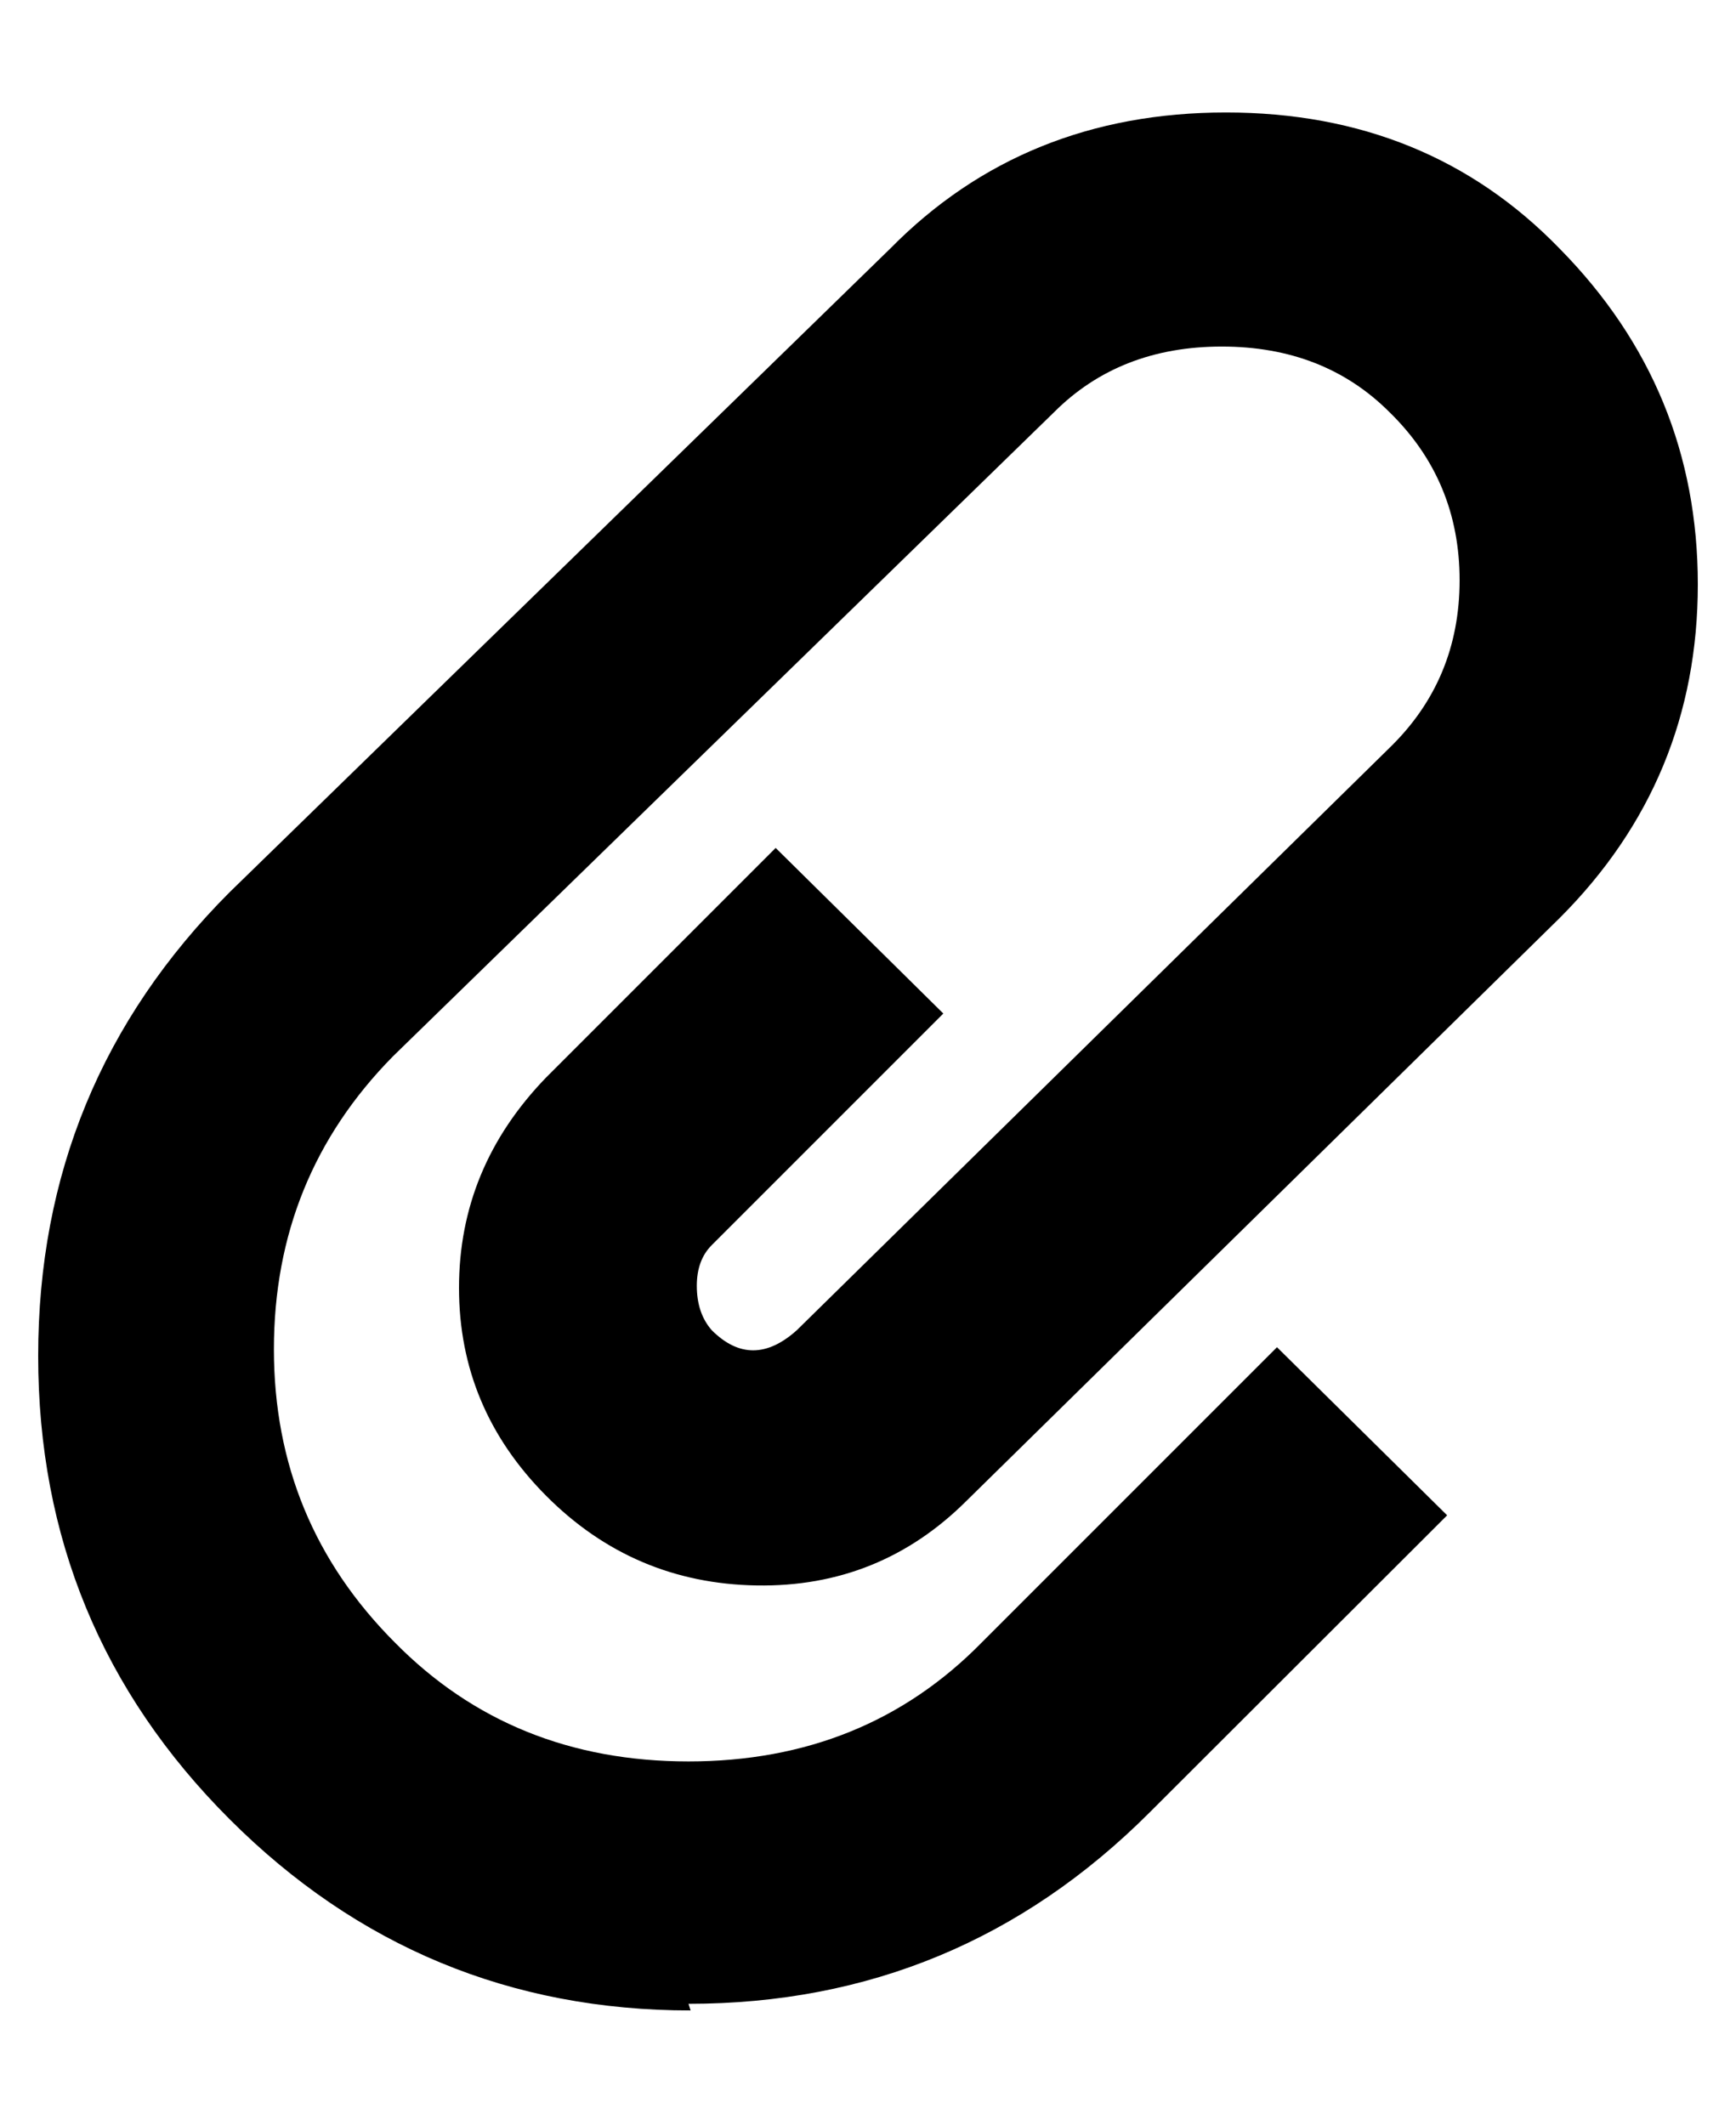 <svg height="512" width="418.3" xmlns="http://www.w3.org/2000/svg"><path d="m166.4 484.4q-65 0-111.1-46.1t-46.1-111.6 46.1-111.7l159.2-155.1q32.3-32.8 80.9-32.8t80.4 32.8q33.3 33.8 33.3 80.9t-33.3 80.4l-142.8 140.3q-21 21-50.7 20.5t-50.7-21.6-21-50.1 21-50.7l55.3-55.3 40.4 39.9-55.8 55.8q-3.6 3.6-3.6 9.8 0 6.6 3.6 10.7 9.7 9.7 20.5 0l142.8-140.3q16.9-16.4 16.9-40.4t-16.9-40.5q-15.8-15.8-40.4-15.8t-40.4 15.8l-159.3 155.2q-28.7 29.1-28.7 70.6t29.2 70.7q28.2 28.6 70.7 28.6t70.6-28.6l71.2-71.2 41 40.5-71.7 71.6q-46.1 46.1-111.1 46.1z" /></svg>